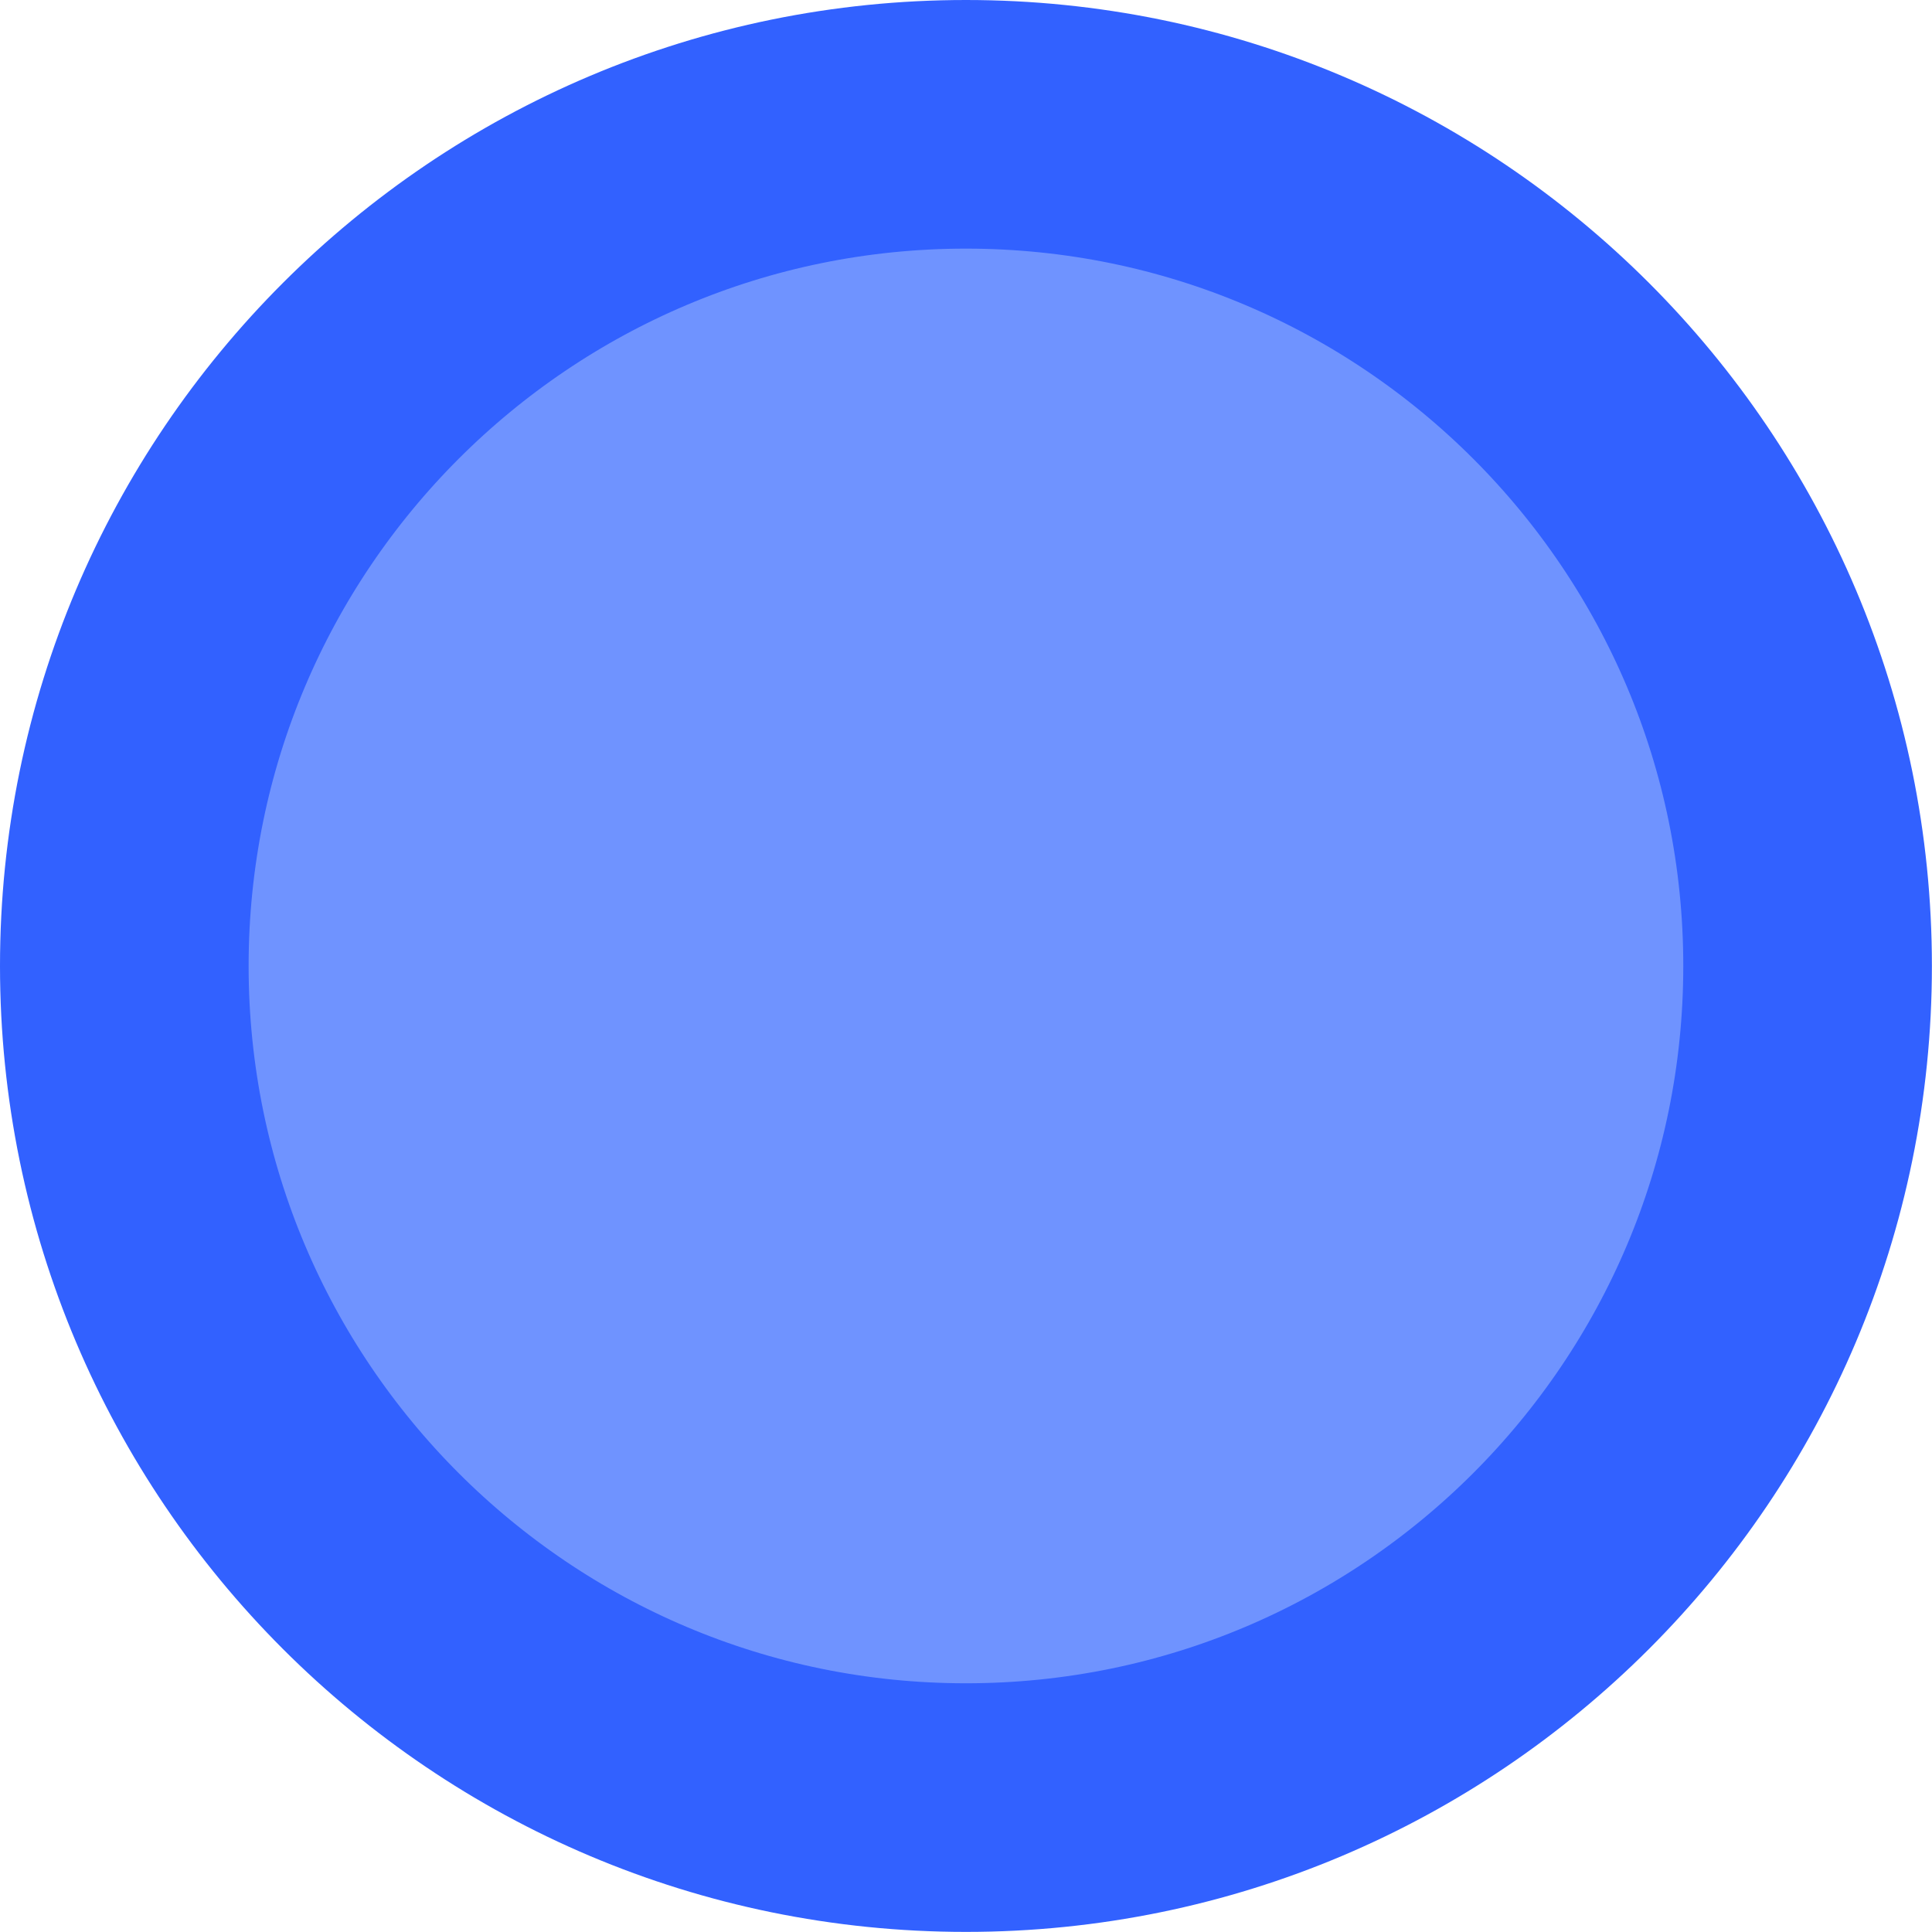 <svg version="1.1" xmlns="http://www.w3.org/2000/svg" xmlns:xlink="http://www.w3.org/1999/xlink" width="19.427" height="19.427" viewBox="0,0,19.427,19.427"><g transform="translate(-310.287,-170.287)"><g data-paper-data="{&quot;isPaintingLayer&quot;:true}" fill="#6f93ff" fill-rule="nonzero" stroke="#3261ff" stroke-width="2.5" stroke-linecap="butt" stroke-linejoin="miter" stroke-miterlimit="10" stroke-dasharray="" stroke-dashoffset="0" style="mix-blend-mode: normal"><path d="M311.537,180c0,-4.674 3.789,-8.463 8.463,-8.463c4.674,0 8.463,3.789 8.463,8.463c0,4.674 -3.789,8.463 -8.463,8.463c-4.674,0 -8.463,-3.789 -8.463,-8.463z" data-paper-data="{&quot;origPos&quot;:null}"/></g></g></svg>